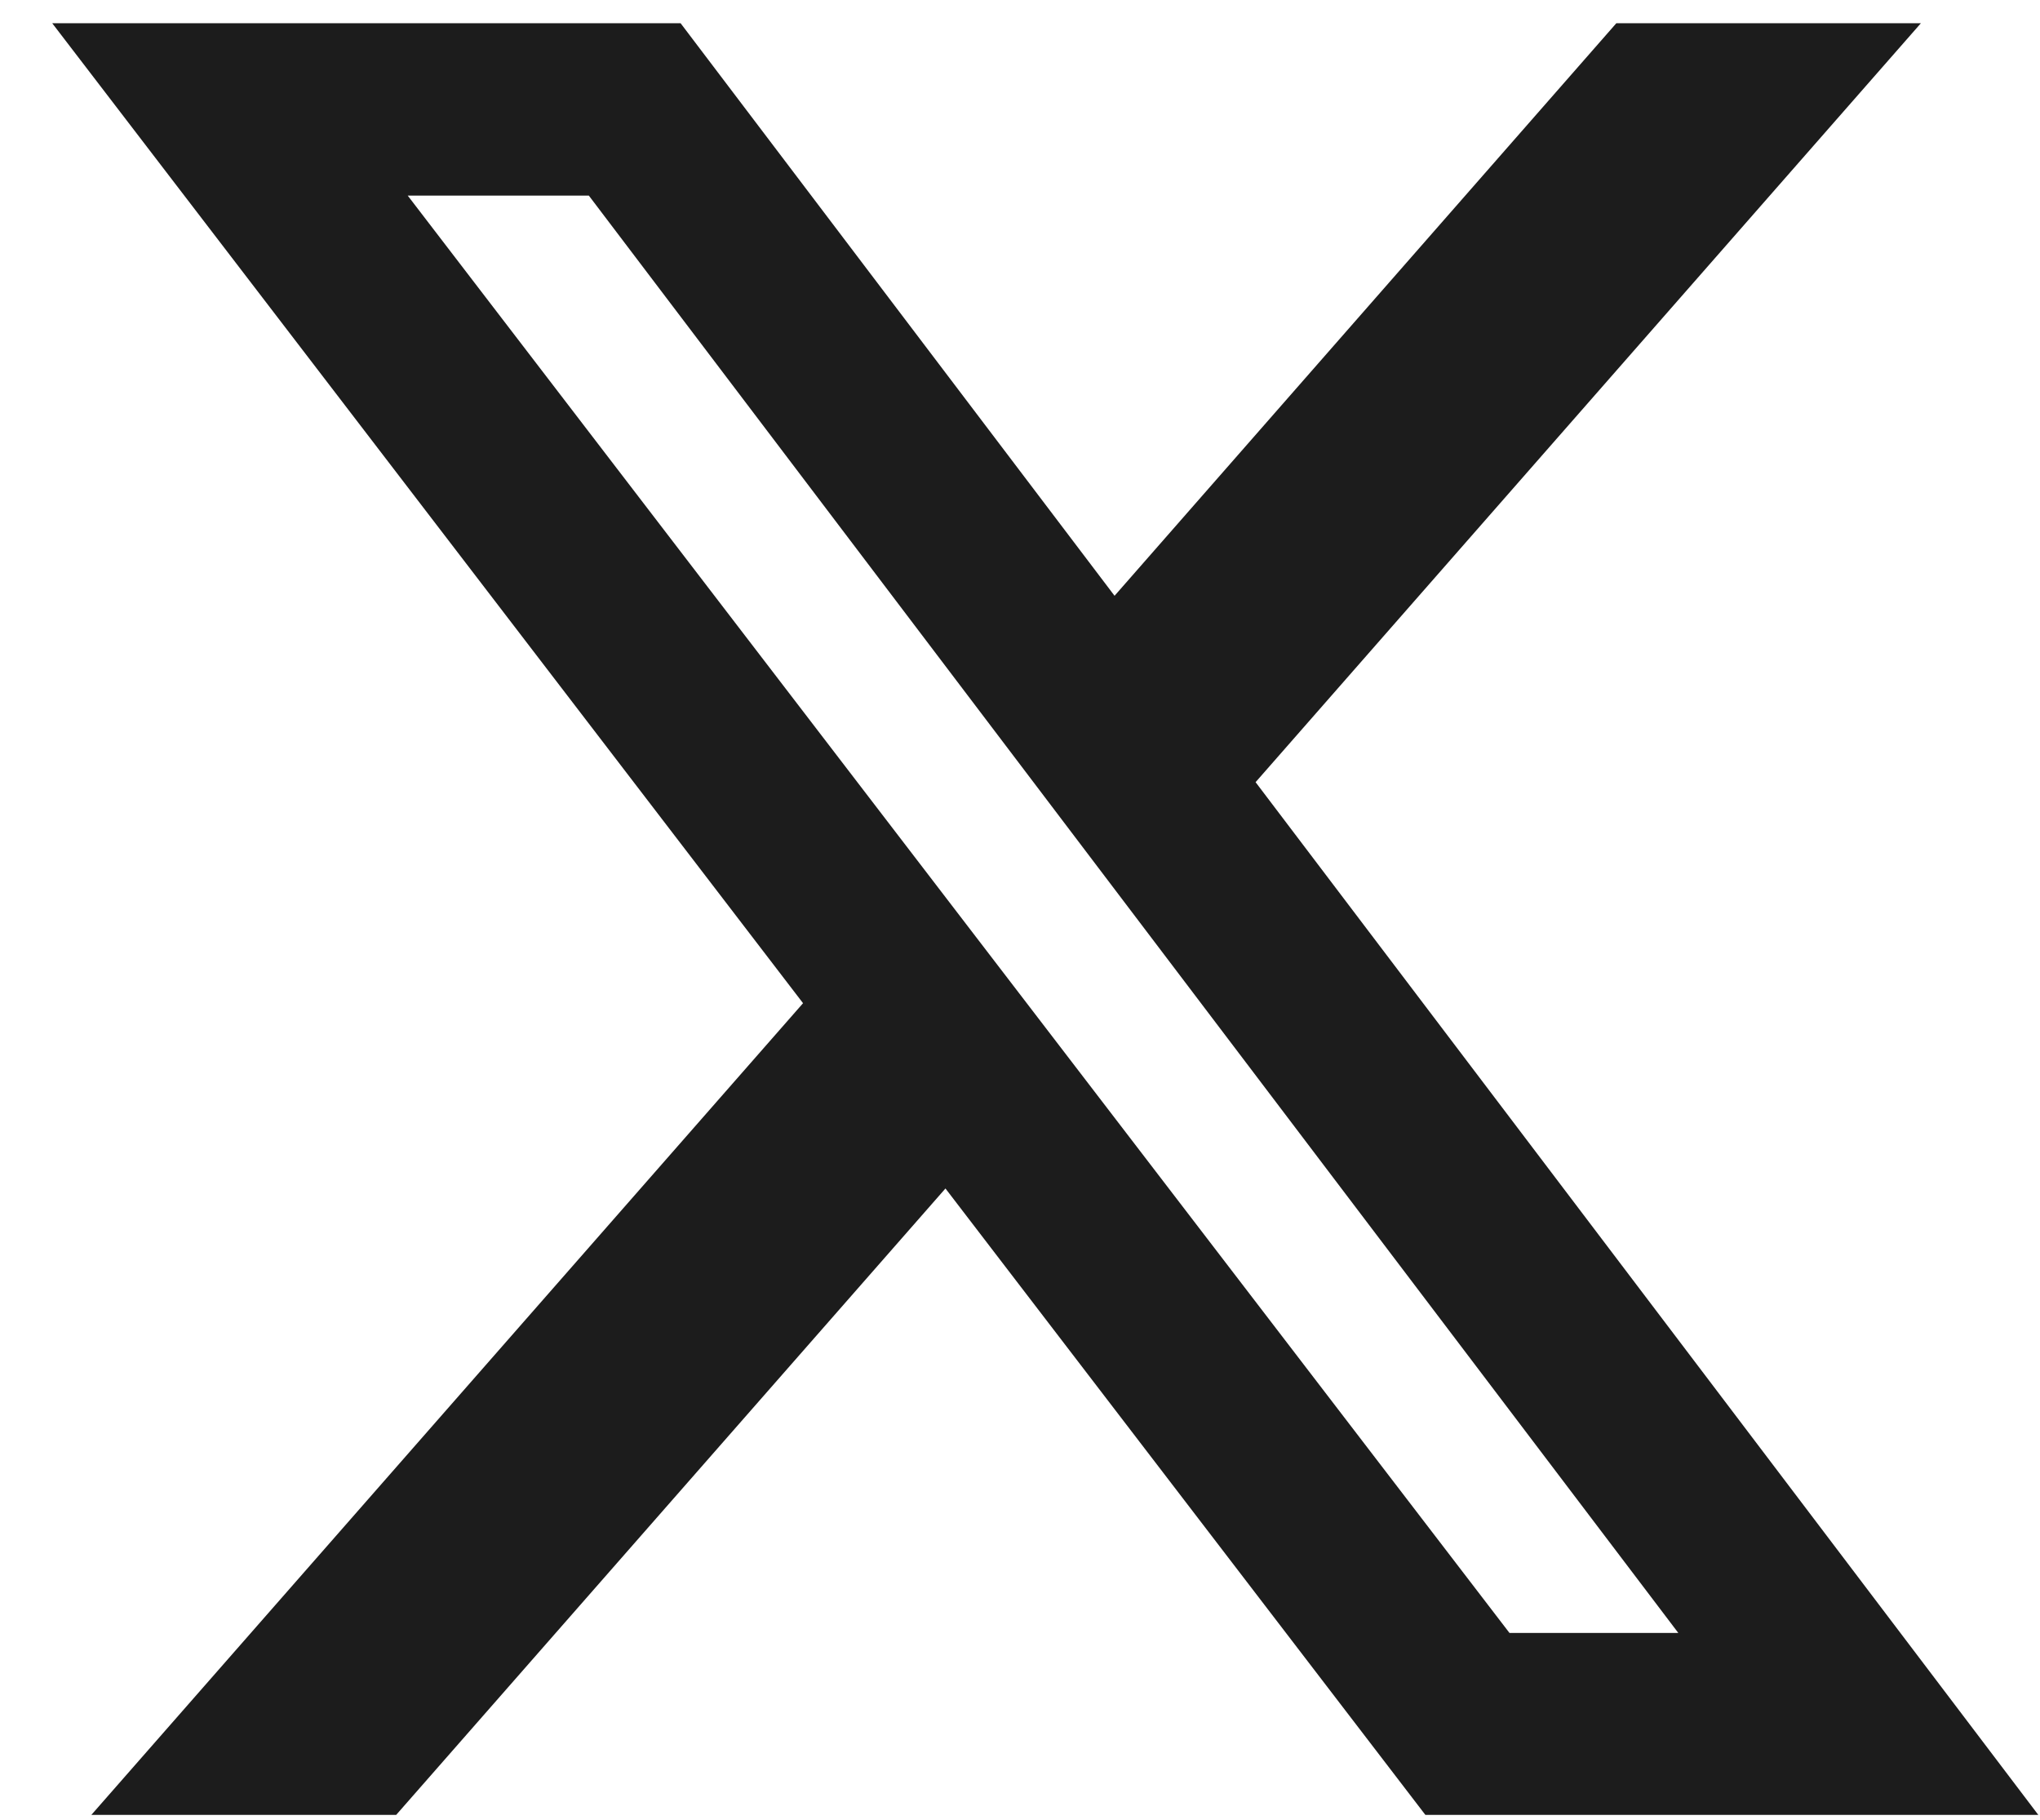 <svg width="37" height="33" viewBox="0 0 37 33" fill="none" xmlns="http://www.w3.org/2000/svg">
<path d="M29.316 0.421L34.84 0.421L22.773 14.184L36.969 32.911H25.852L17.148 21.552L7.186 32.911H1.657L14.565 18.192L0.947 0.421L12.344 0.421L20.215 10.804L29.316 0.421ZM27.378 29.612H30.44L10.68 3.547L7.395 3.547L27.378 29.612Z" fill="#1C1C1C"/>
</svg>
